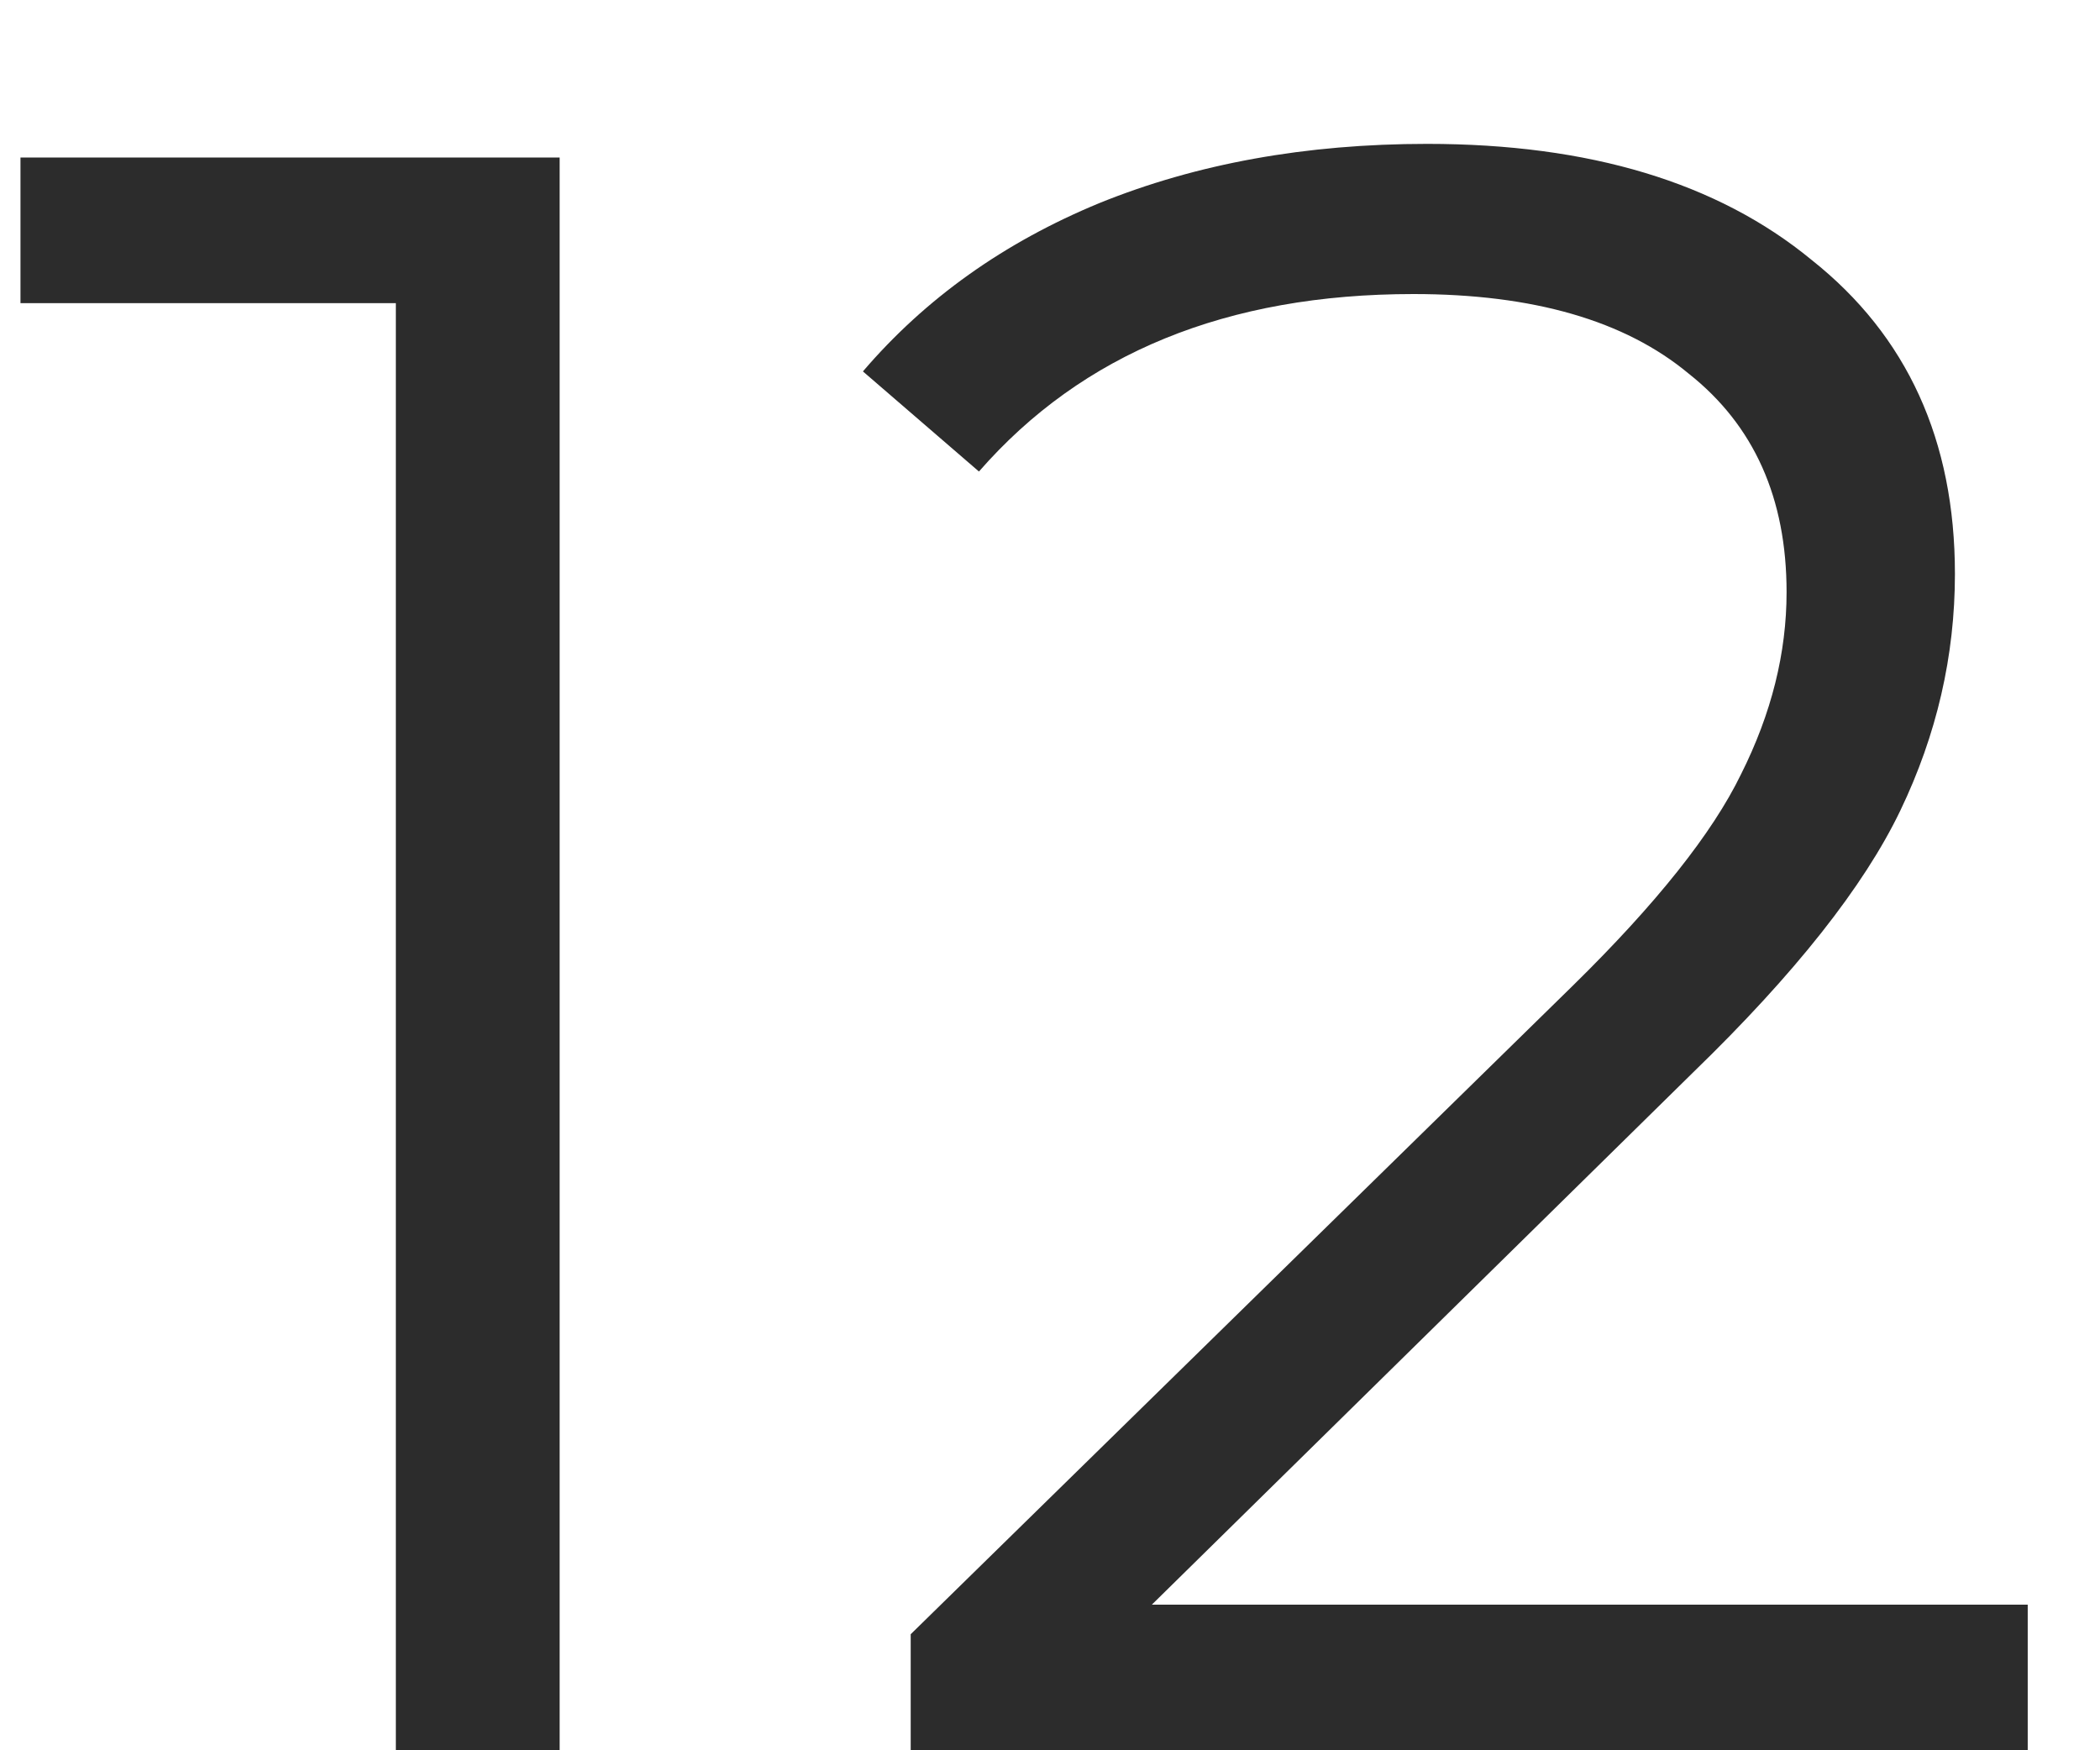 <svg width="12" height="10" viewBox="0 0 12 10" fill="none" xmlns="http://www.w3.org/2000/svg">
<path d="M3.198 0.9V10H2.262V1.732H0.117V0.9H3.198Z" fill="#2C2C2C"/>
<path d="M11.587 9.168V10H5.204V9.337L8.987 5.632C9.464 5.164 9.785 4.761 9.949 4.423C10.123 4.076 10.209 3.73 10.209 3.383C10.209 2.846 10.023 2.43 9.65 2.135C9.286 1.832 8.762 1.68 8.077 1.68C7.011 1.68 6.184 2.018 5.594 2.694L4.931 2.122C5.287 1.706 5.737 1.385 6.283 1.16C6.838 0.935 7.462 0.822 8.155 0.822C9.083 0.822 9.815 1.043 10.352 1.485C10.898 1.918 11.171 2.516 11.171 3.279C11.171 3.747 11.067 4.198 10.859 4.631C10.651 5.064 10.257 5.563 9.676 6.126L6.582 9.168H11.587Z" fill="#2C2C2C"/>
</svg>

